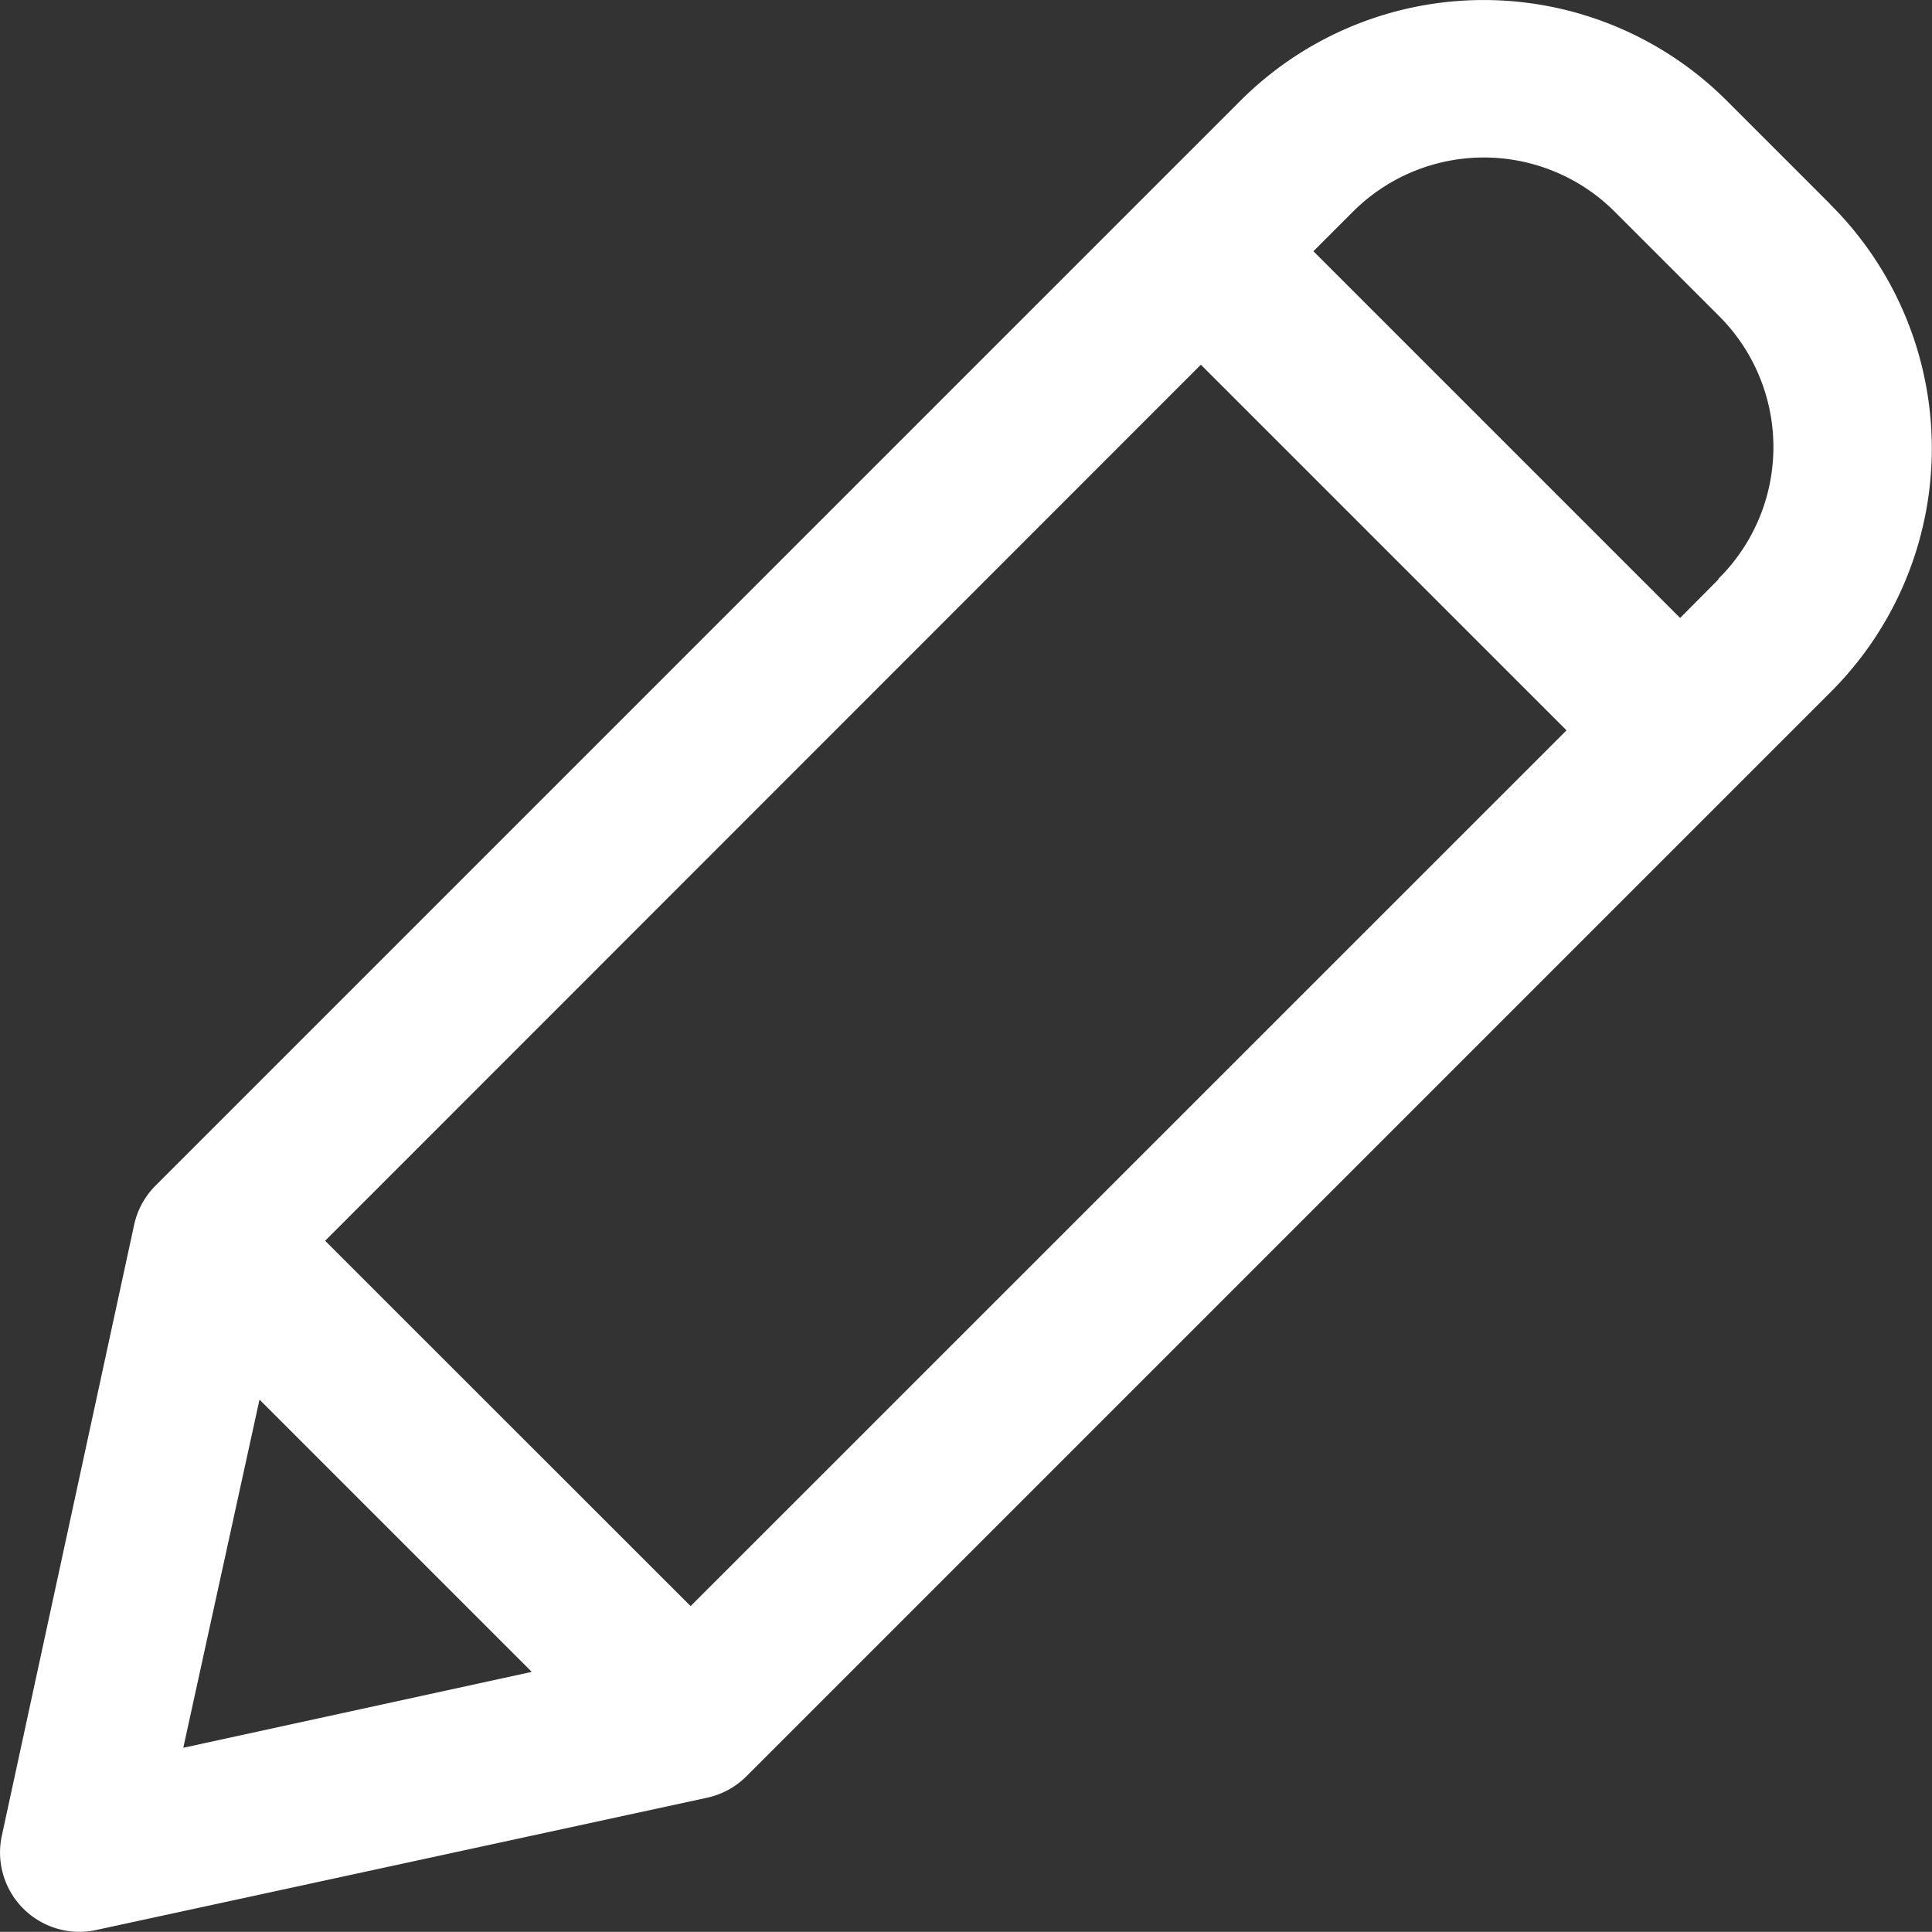 <svg xmlns="http://www.w3.org/2000/svg" width="12.396" height="12.395" viewBox="0 0 12.396 12.395"><rect x="0" y="0" width="12.396" height="12.395" fill="#333333" stroke="none"/><path d="M25.245,14.816l-.665-.665a2.207,2.207,0,0,0-3.12,0l-6.96,6.96a.509.509,0,0,0-.138.251l-.849,3.92a.509.509,0,0,0,.606.606l3.921-.849a.509.509,0,0,0,.251-.138l6.96-6.96a2.207,2.207,0,0,0-.007-3.125Zm-9.658,6.65,5.619-5.621,2.346,2.346L17.932,23.81Zm-.421,1.019,1.747,1.747-2.236.487Zm9.361-5.263-.246.248-2.353-2.353.253-.253a1.188,1.188,0,0,1,1.681,0l.665.665a1.188,1.188,0,0,1,0,1.689Z" transform="translate(-13.501 -13.505)" fill="#fff"/></svg>